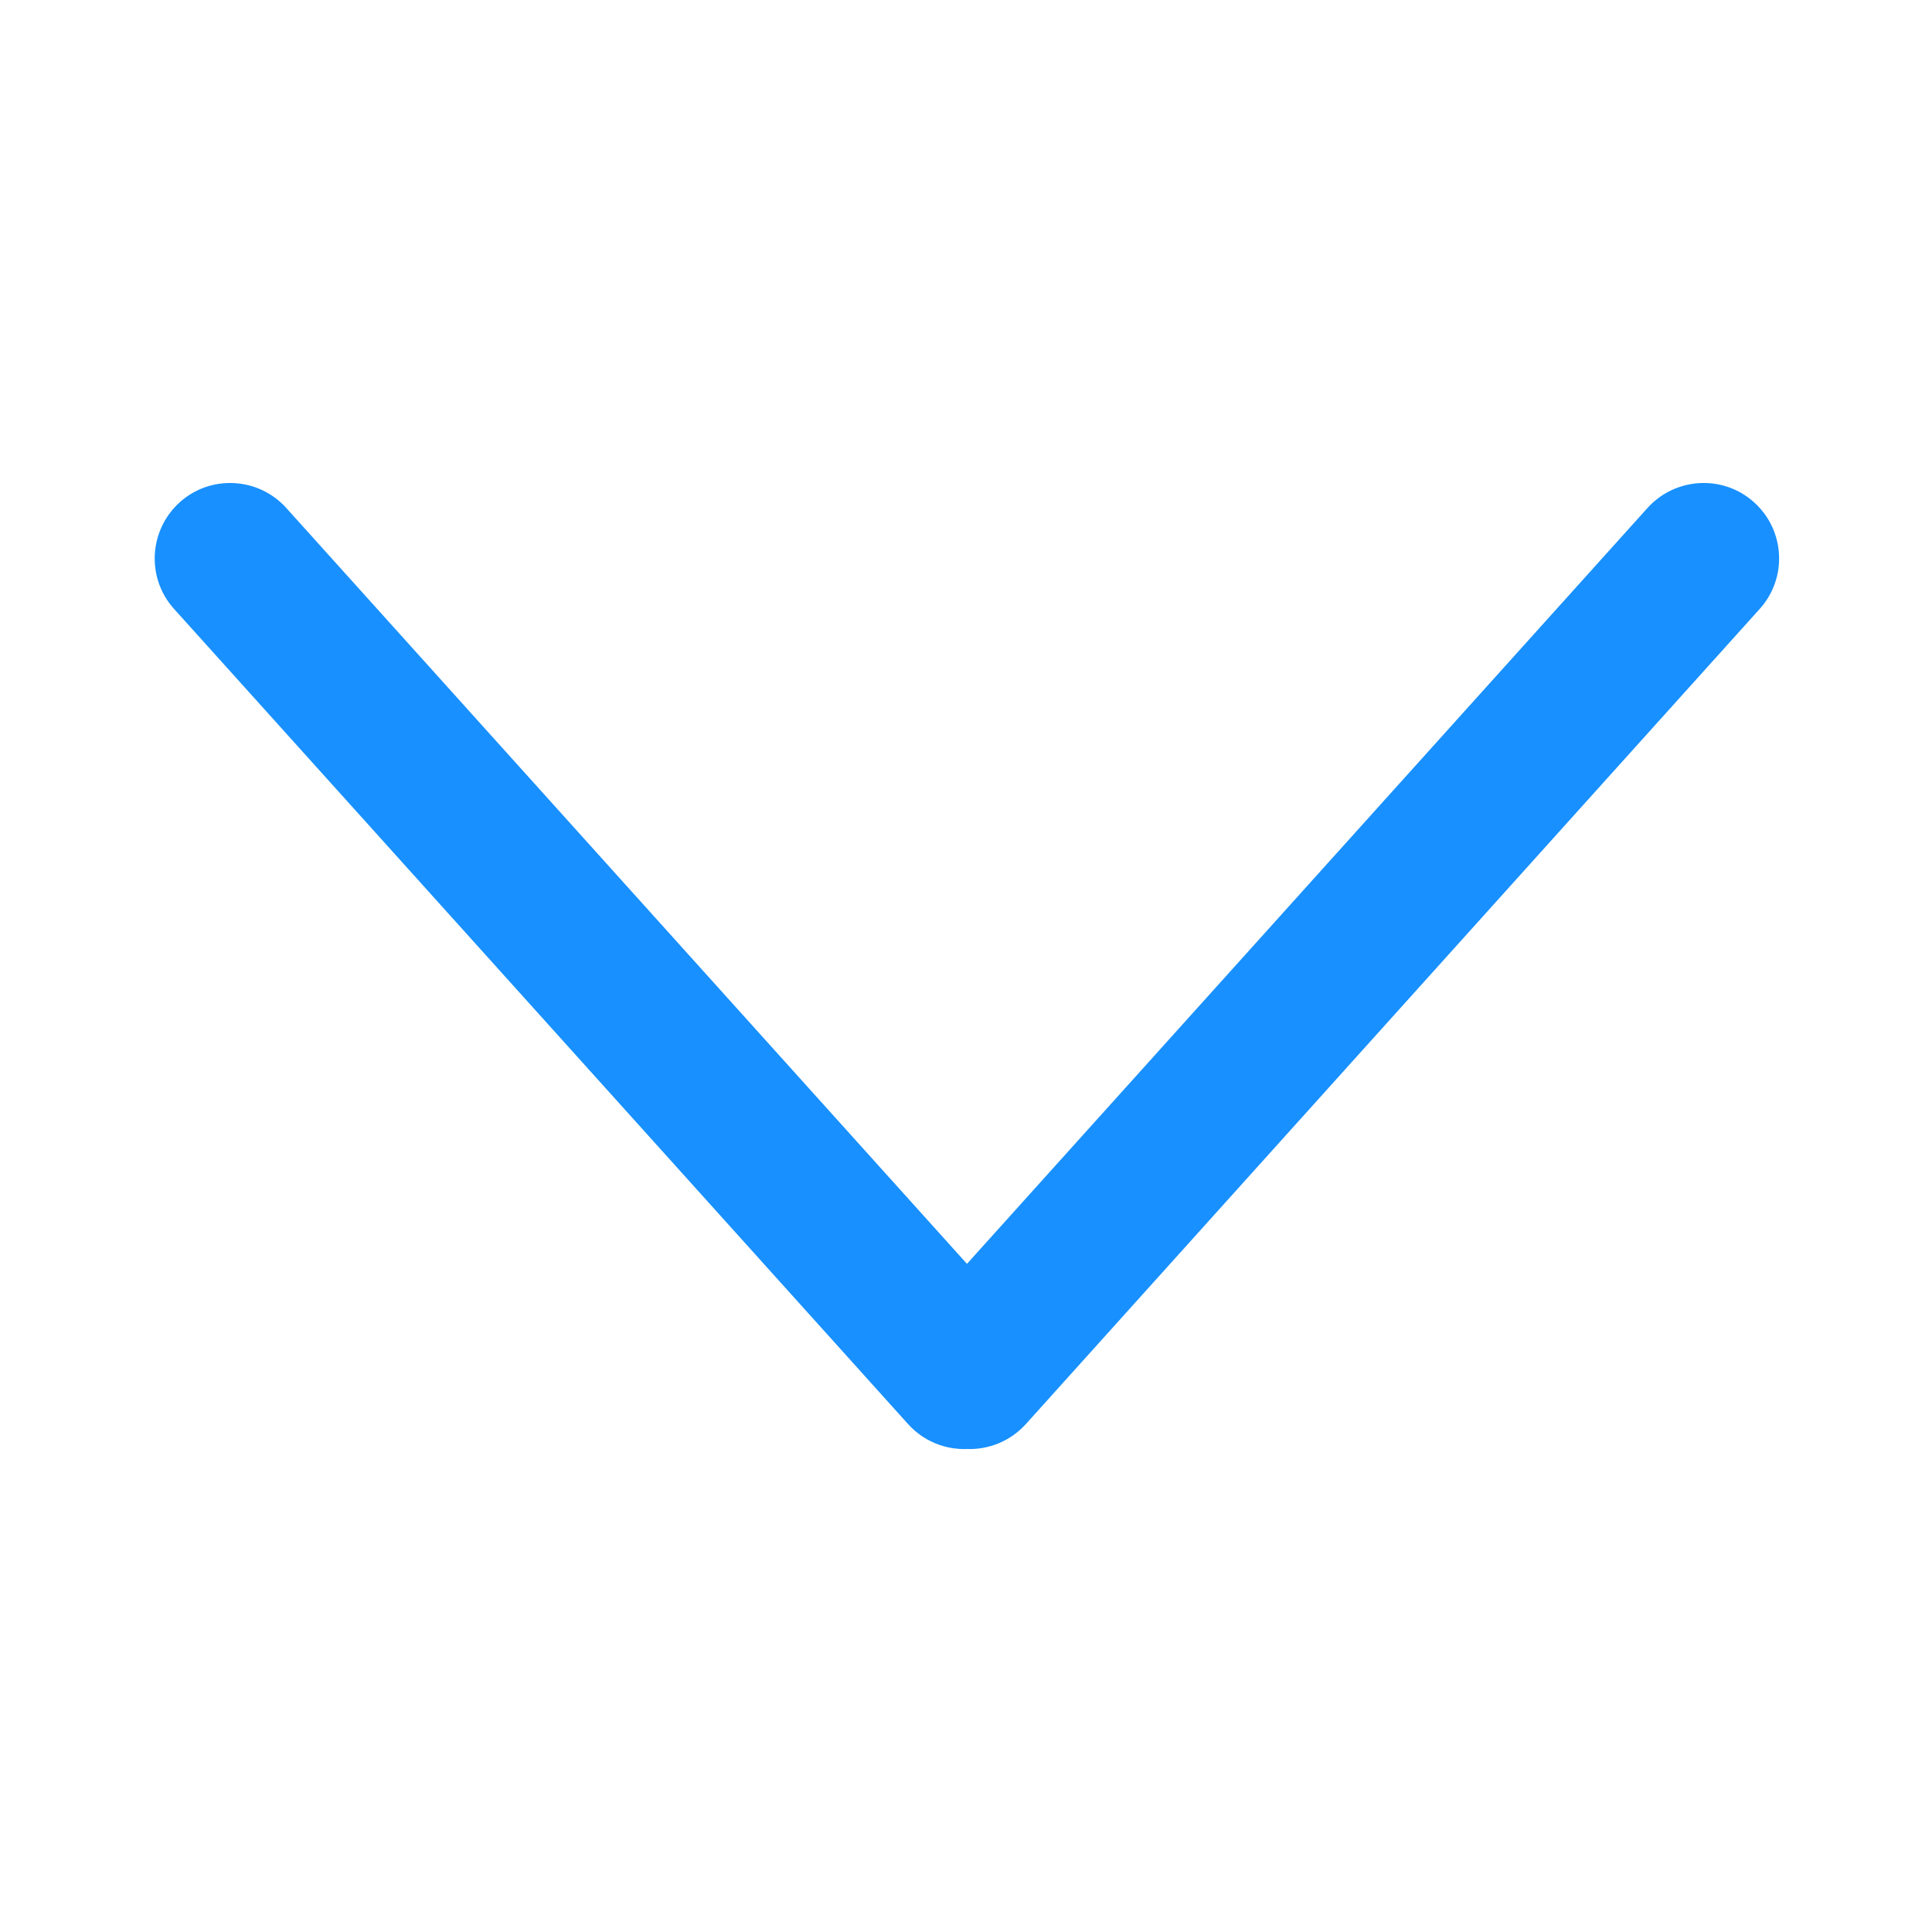 <?xml version="1.0" encoding="UTF-8" standalone="no"?>
<svg width="12px" height="12px" viewBox="0 0 12 12" version="1.1" xmlns="http://www.w3.org/2000/svg" xmlns:xlink="http://www.w3.org/1999/xlink">
    <!-- Generator: Sketch 49.3 (51167) - http://www.bohemiancoding.com/sketch -->
    <title>Group 2</title>
    <desc>Created with Sketch.</desc>
    <defs></defs>
    <g id="符号" stroke="none" stroke-width="1" fill="none" fill-rule="evenodd">
        <g id="Dropdown/Default" transform="translate(-32, -3)">
            <g id="Group" transform="translate(32, 3)">
                <g id="Group-2_export">
                    <g id="Group-2">
                        <rect id="Rectangle" x="0" y="0" width="12" height="12"></rect>
                        <path d="M6.006,7.85 L10.233,3.155 C10.407,2.963 10.703,2.947 10.895,3.12 C11.088,3.294 11.103,3.59 10.93,3.782 L6.372,8.845 C6.275,8.952 6.14,9.005 6.006,9 C5.872,9.005 5.736,8.952 5.64,8.845 L1.081,3.782 C0.908,3.59 0.924,3.294 1.116,3.12 C1.308,2.947 1.605,2.963 1.778,3.155 L6.006,7.85 Z" id="down" fill="#1890FF"></path>
                    </g>
                </g>
            </g>
        </g>
    </g>
</svg>